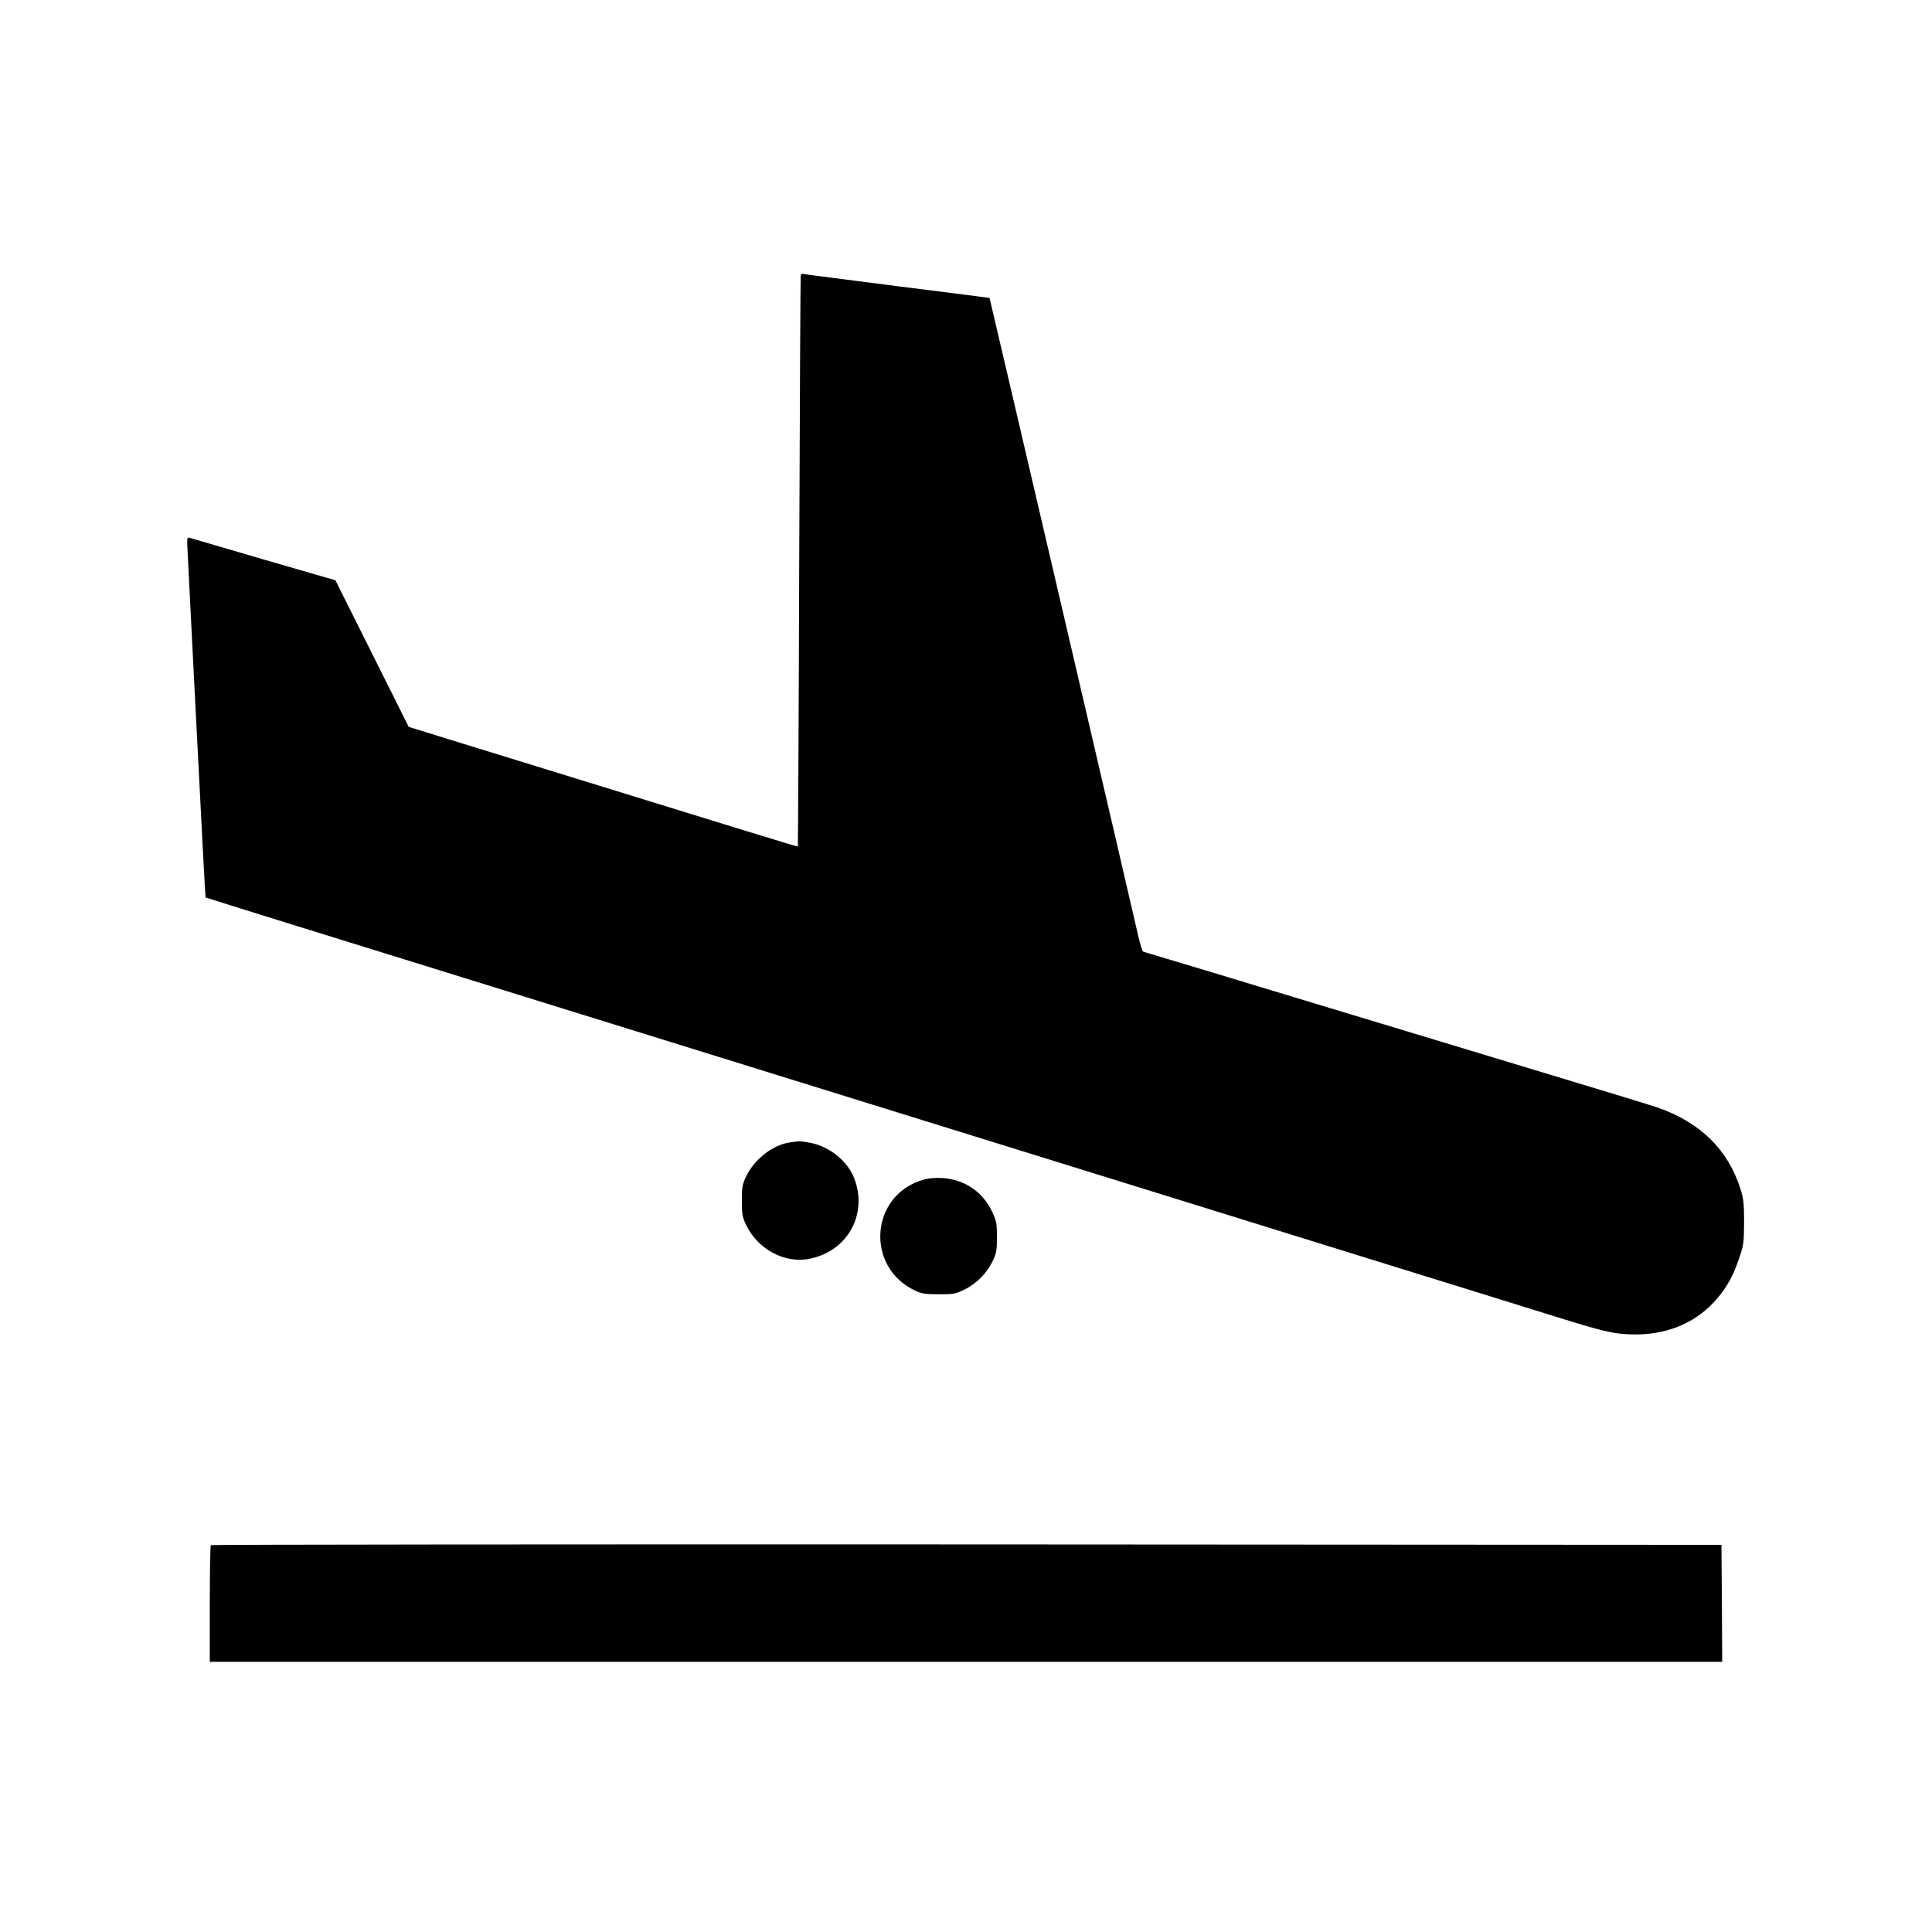 <?xml version="1.0" standalone="no"?>
<!DOCTYPE svg PUBLIC "-//W3C//DTD SVG 20010904//EN"
 "http://www.w3.org/TR/2001/REC-SVG-20010904/DTD/svg10.dtd">
<svg version="1.0" xmlns="http://www.w3.org/2000/svg"
 width="1280pt" height="1280pt" viewBox="0 0 1280 1280"
 preserveAspectRatio="xMidYMid meet">
<g transform="translate(0,1280) scale(0.1,-0.1)"
fill="#000000" stroke="none">
<path d="M5305 10977 c-2 -6 -6 -860 -10 -1897 -3 -1036 -8 -1886 -9 -1888 -3
-3 -292 86 -1826 560 -338 104 -646 199 -683 211 l-69 21 -243 486 -243 486
-74 21 c-54 15 -721 209 -892 260 -18 5 -18 0 -12 -113 3 -66 20 -387 36 -714
57 -1117 80 -1553 82 -1556 2 -1 165 -52 363 -114 198 -61 459 -142 580 -180
121 -38 382 -119 580 -180 198 -61 459 -142 580 -180 121 -38 382 -119 580
-180 198 -61 459 -142 580 -180 121 -38 382 -119 580 -180 198 -61 459 -142
580 -180 121 -38 382 -119 580 -180 198 -61 459 -142 580 -180 121 -38 382
-119 580 -180 198 -61 459 -142 580 -180 121 -38 382 -119 580 -180 198 -61
459 -142 580 -180 121 -38 351 -109 510 -158 160 -50 407 -127 550 -171 318
-99 380 -112 515 -112 221 1 410 86 540 242 65 78 103 148 141 259 31 90 33
103 34 240 0 125 -3 155 -23 220 -82 262 -266 444 -552 543 -41 14 -361 112
-710 217 -349 106 -691 209 -760 230 -69 21 -336 102 -595 180 -258 78 -526
159 -595 180 -69 21 -262 80 -430 130 -168 50 -310 93 -316 95 -5 1 -19 45
-31 96 -19 90 -985 4232 -987 4235 -1 1 -275 36 -611 78 -335 43 -616 79 -623
81 -7 3 -14 -1 -17 -8z"/>
<path d="M5226 5230 c-112 -19 -231 -114 -284 -227 -24 -51 -27 -70 -27 -158
0 -88 3 -107 27 -158 76 -162 256 -260 420 -227 252 49 389 294 298 532 -43
115 -166 214 -294 237 -66 12 -70 12 -140 1z"/>
<path d="M6120 4985 c-356 -100 -391 -582 -54 -737 41 -19 66 -23 154 -23 99
0 110 2 171 32 80 39 150 111 187 191 24 50 27 69 27 157 0 92 -3 106 -32 167
-62 132 -182 213 -326 223 -48 3 -90 0 -127 -10z"/>
<path d="M1397 2563 c-4 -3 -7 -179 -7 -390 l0 -383 5010 0 5010 0 -2 388 -3
387 -5001 3 c-2750 1 -5004 -1 -5007 -5z"/>
</g>
</svg>
